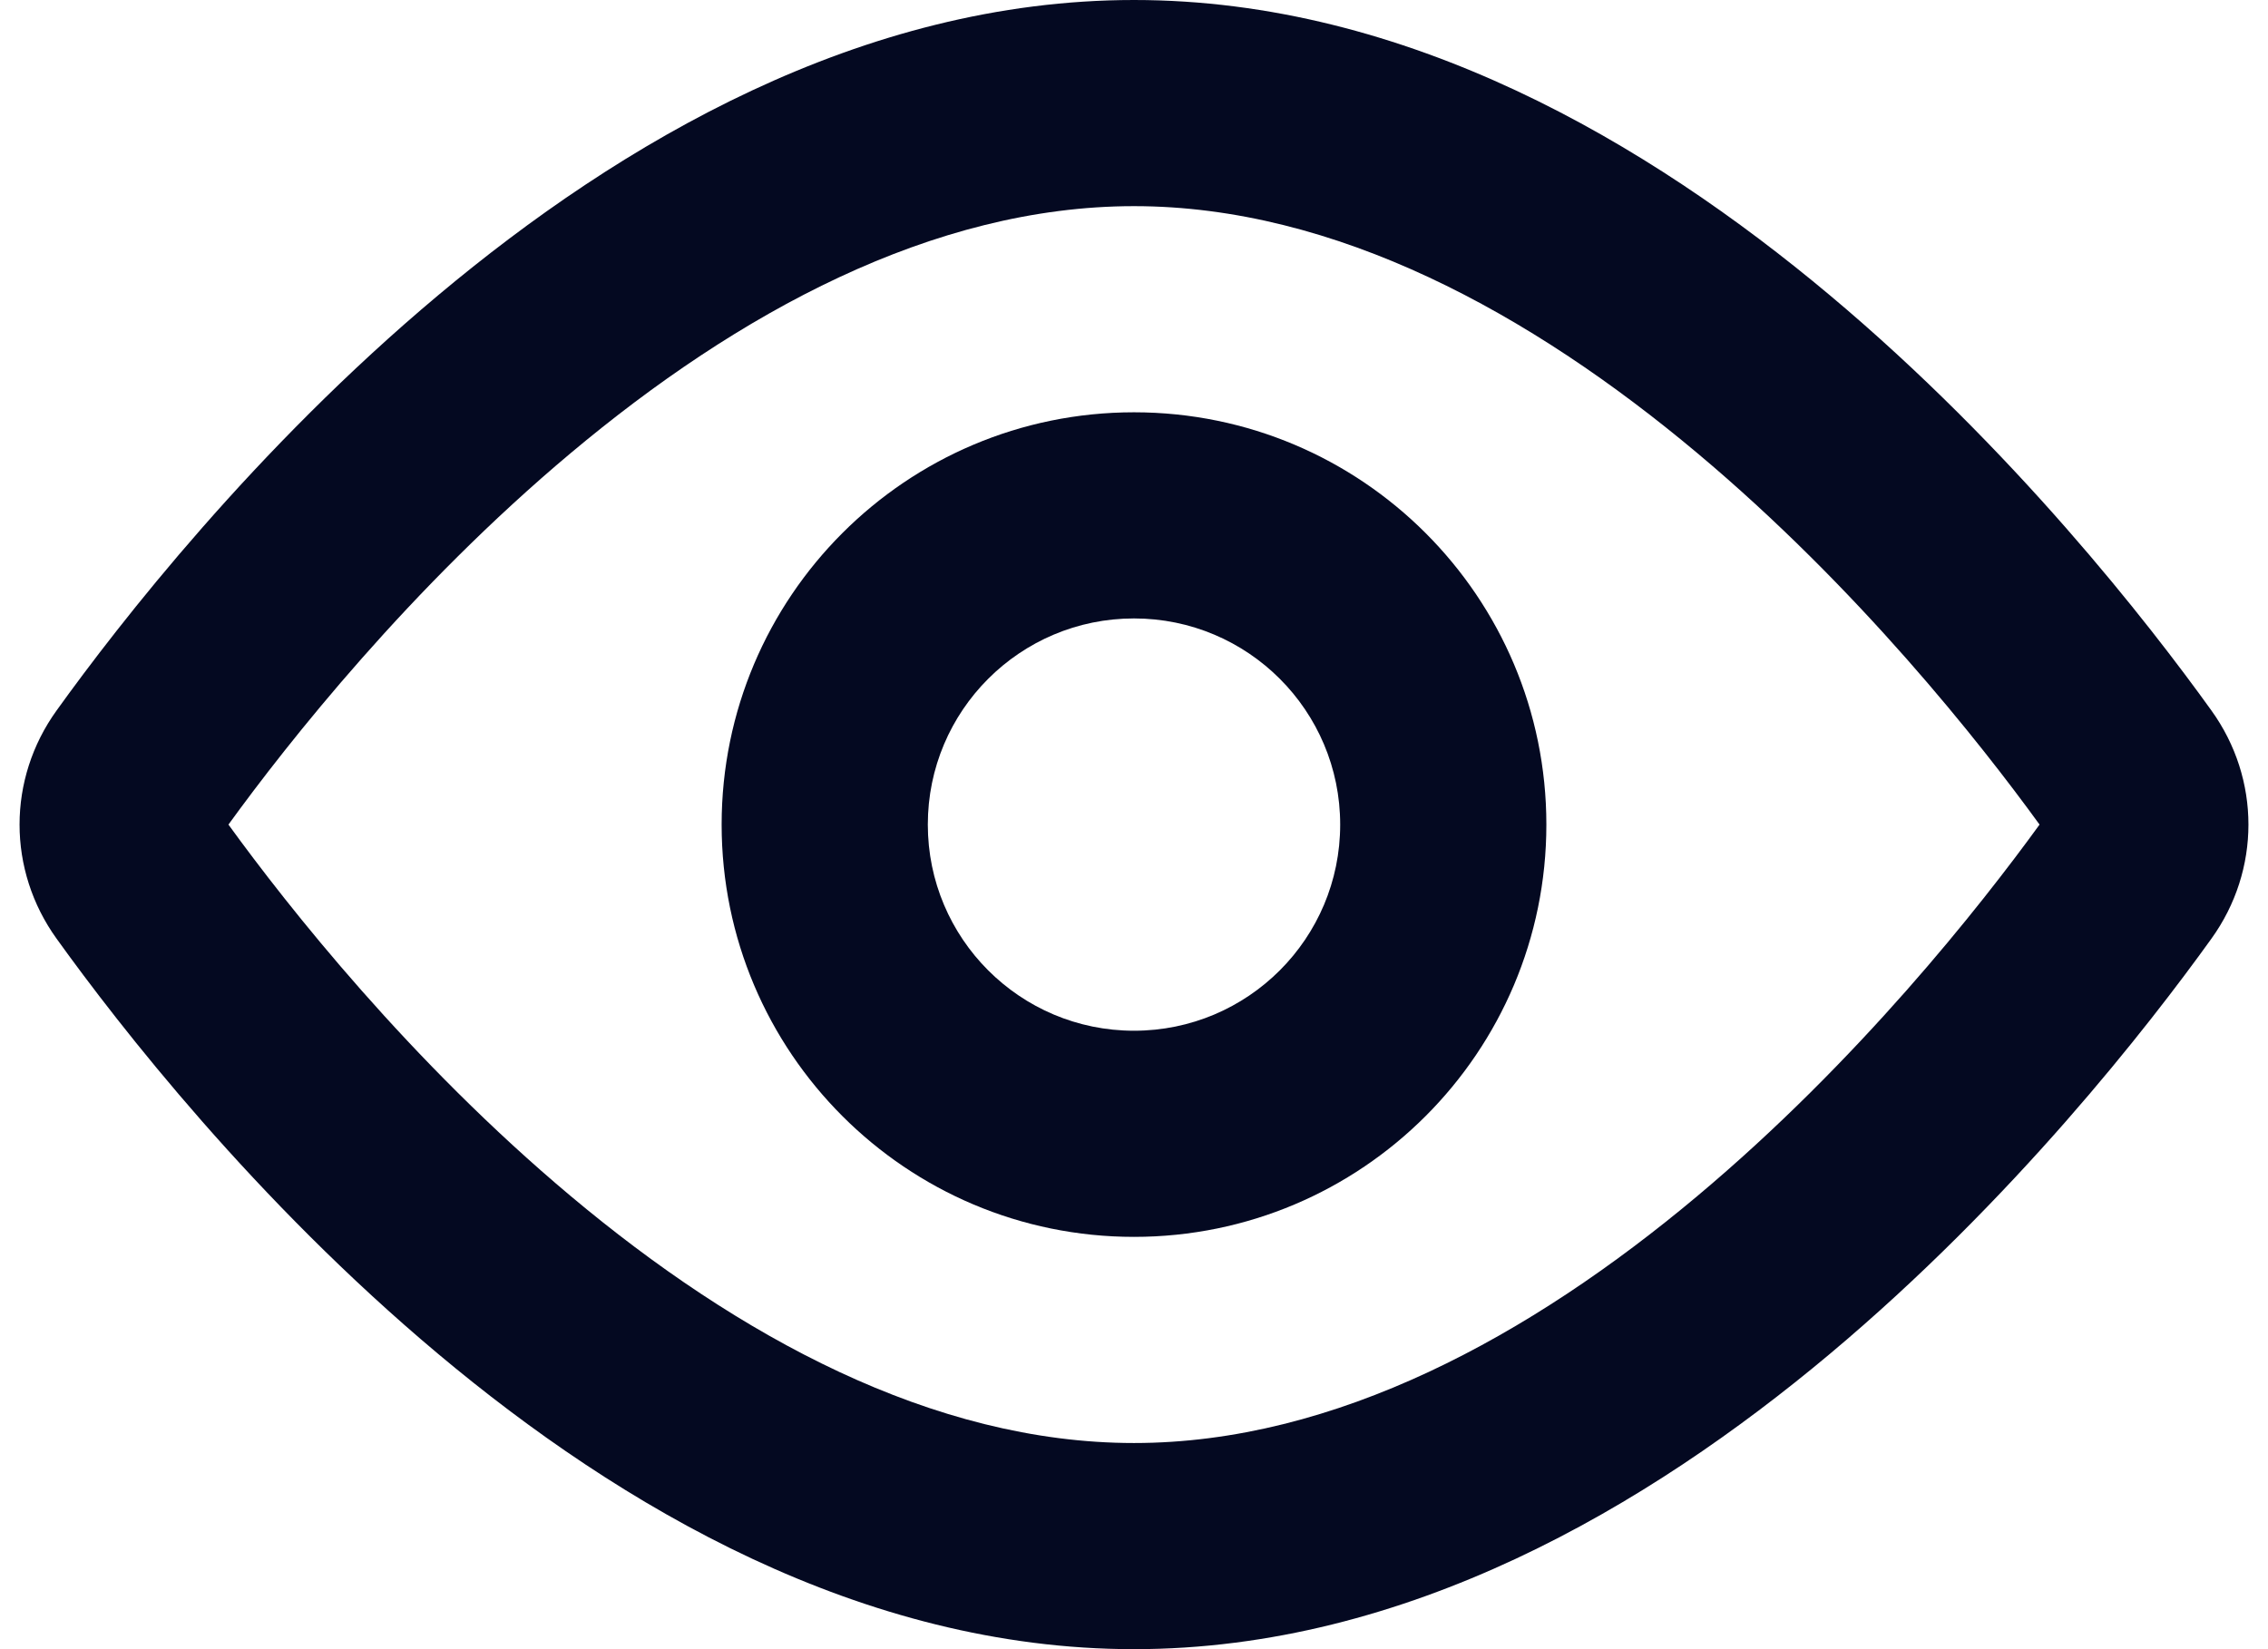 <svg width="22" height="16" viewBox="0 0 22 16" fill="none" xmlns="http://www.w3.org/2000/svg">
<path fill-rule="evenodd" clip-rule="evenodd" d="M2.216 8C2.794 8.797 3.978 10.298 5.537 11.605C7.153 12.96 9.046 14 11 14C12.954 14 14.847 12.96 16.463 11.605C18.022 10.298 19.206 8.797 19.784 8C19.206 7.203 18.022 5.702 16.463 4.395C14.847 3.04 12.954 2 11 2C9.046 2 7.153 3.04 5.537 4.395C3.978 5.702 2.794 7.203 2.216 8ZM4.252 2.863C6.014 1.386 8.356 0 11 0C13.644 0 15.986 1.386 17.748 2.863C19.527 4.354 20.843 6.047 21.451 6.893C21.93 7.558 21.93 8.442 21.451 9.107C20.843 9.953 19.527 11.646 17.748 13.137C15.986 14.614 13.644 16 11 16C8.356 16 6.014 14.614 4.252 13.137C2.473 11.646 1.157 9.953 0.549 9.107C0.07 8.442 0.07 7.558 0.549 6.893C1.157 6.047 2.473 4.354 4.252 2.863Z" fill="#040921"/>
<path fill-rule="evenodd" clip-rule="evenodd" d="M11 10C12.105 10 13 9.105 13 8C13 6.895 12.105 6 11 6C9.895 6 9 6.895 9 8C9 9.105 9.895 10 11 10ZM11 12C13.209 12 15 10.209 15 8C15 5.791 13.209 4 11 4C8.791 4 7 5.791 7 8C7 10.209 8.791 12 11 12Z" fill="#040921"/>
</svg>
